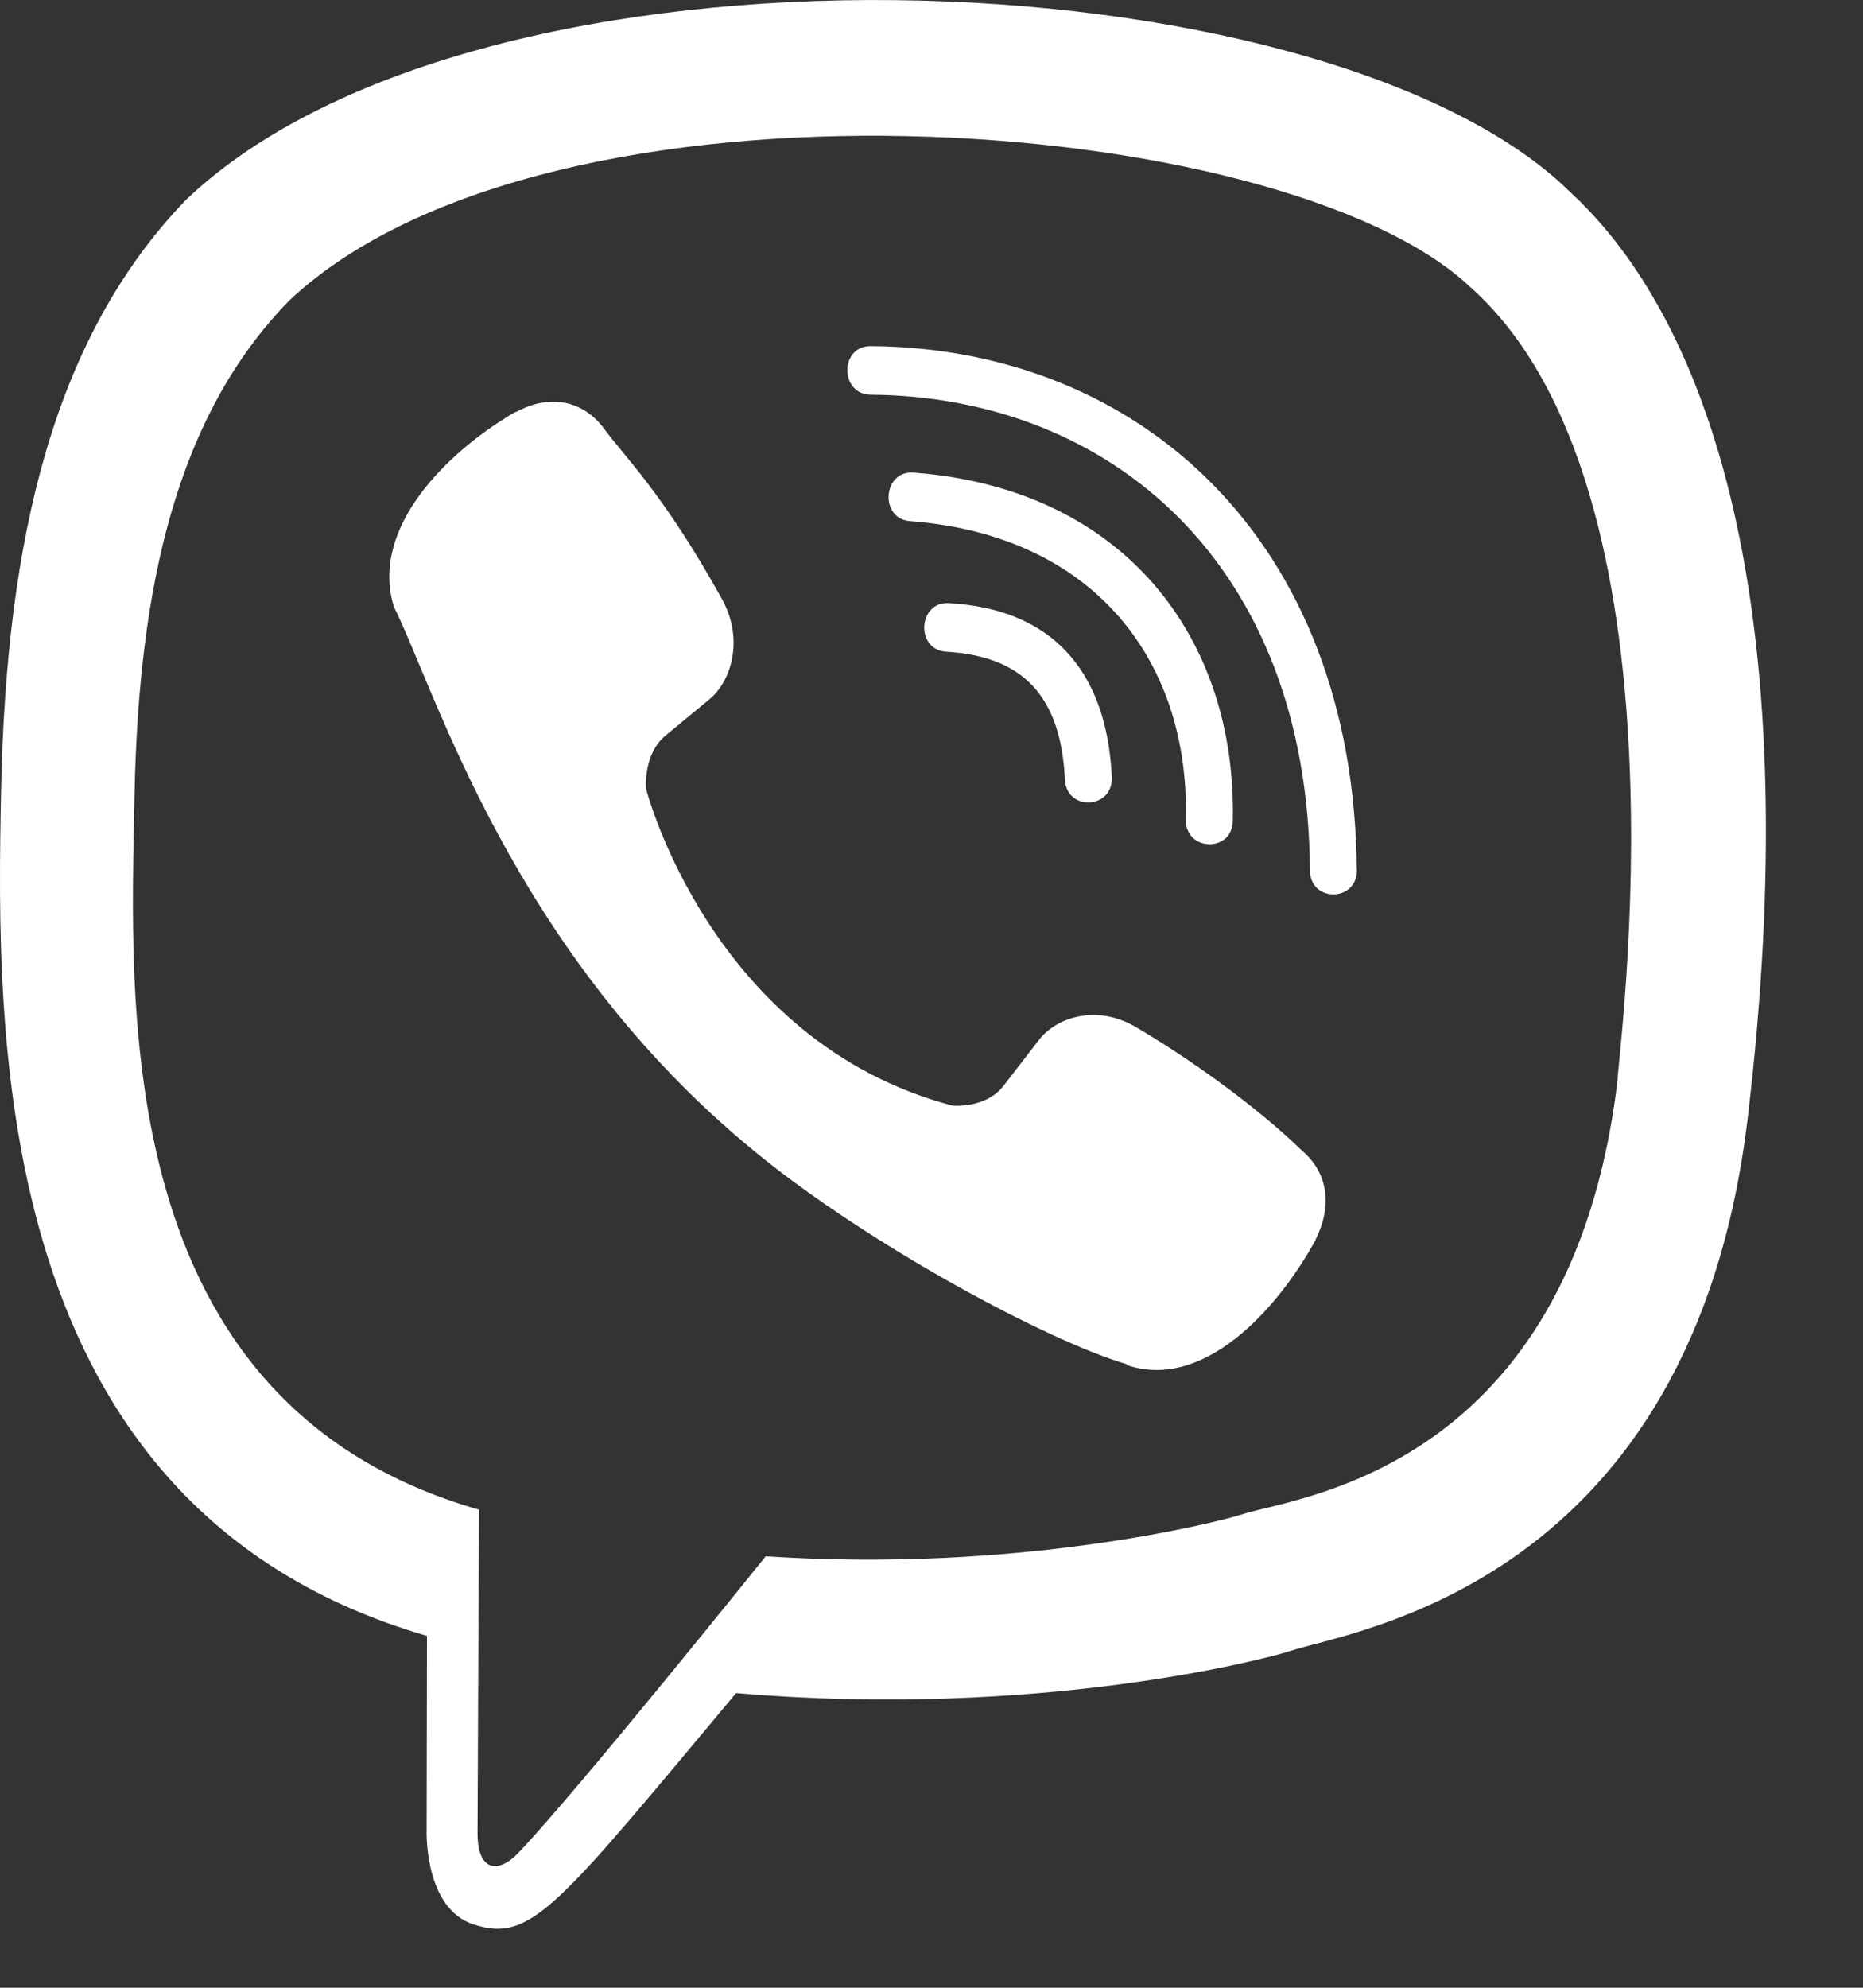 <svg width="15" height="16" viewBox="0 0 15 16" fill="none" xmlns="http://www.w3.org/2000/svg">
<rect x="0" y="0" width="15" height="16" fill="#333333" stroke="none"/>
<path d="M14.073 8.988C14.536 5.092 13.851 2.633 12.615 1.521L12.616 1.52C10.622 -0.379 3.886 -0.66 1.5 1.606C0.428 2.714 0.051 4.341 0.009 6.355C-0.032 8.369 -0.081 12.143 3.435 13.167H3.438L3.435 14.73C3.435 14.73 3.411 15.364 3.816 15.491C4.279 15.641 4.488 15.347 5.927 13.628C8.334 13.836 10.183 13.358 10.393 13.288C10.879 13.125 13.629 12.761 14.073 8.988ZM6.165 12.527C6.165 12.527 4.641 14.427 4.168 14.92C4.012 15.081 3.842 15.066 3.845 14.748C3.845 14.539 3.857 12.152 3.857 12.152C0.875 11.298 1.051 8.084 1.083 6.403C1.116 4.721 1.423 3.344 2.331 2.417C4.424 0.454 10.329 0.893 11.834 2.307C13.673 3.937 13.019 8.544 13.023 8.701C12.645 11.851 10.416 12.051 10.006 12.188C9.831 12.246 8.206 12.664 6.165 12.527Z" fill="white"/>
<path d="M7.009 2.786C6.76 2.786 6.76 3.173 7.009 3.177C8.939 3.192 10.529 4.537 10.547 7.005C10.547 7.266 10.928 7.263 10.925 7.002H10.924C10.903 4.343 9.168 2.801 7.009 2.786Z" fill="white"/>
<path d="M9.548 6.597C9.542 6.854 9.923 6.866 9.926 6.606C9.958 5.139 9.054 3.931 7.354 3.804C7.106 3.786 7.08 4.177 7.328 4.195C8.802 4.307 9.578 5.312 9.548 6.597Z" fill="white"/>
<path d="M9.14 8.264C8.821 8.079 8.496 8.194 8.361 8.376L8.08 8.74C7.937 8.925 7.67 8.9 7.67 8.9C5.722 8.385 5.201 6.347 5.201 6.347C5.201 6.347 5.178 6.071 5.356 5.923L5.708 5.632C5.883 5.492 5.995 5.156 5.815 4.826C5.337 3.962 5.016 3.664 4.852 3.435C4.681 3.22 4.422 3.171 4.153 3.317H4.147C3.588 3.644 2.976 4.256 3.172 4.886C3.506 5.55 4.12 7.668 6.077 9.269C6.997 10.025 8.452 10.801 9.07 10.98L9.076 10.989C9.685 11.192 10.277 10.556 10.593 9.98V9.976C10.733 9.697 10.687 9.433 10.482 9.261C10.119 8.907 9.571 8.516 9.14 8.264Z" fill="white"/>
<path d="M7.619 5.246C8.24 5.282 8.541 5.607 8.574 6.273C8.585 6.533 8.963 6.515 8.952 6.255C8.91 5.385 8.457 4.9 7.64 4.855C7.391 4.84 7.368 5.231 7.619 5.246Z" fill="white"/>
</svg>
